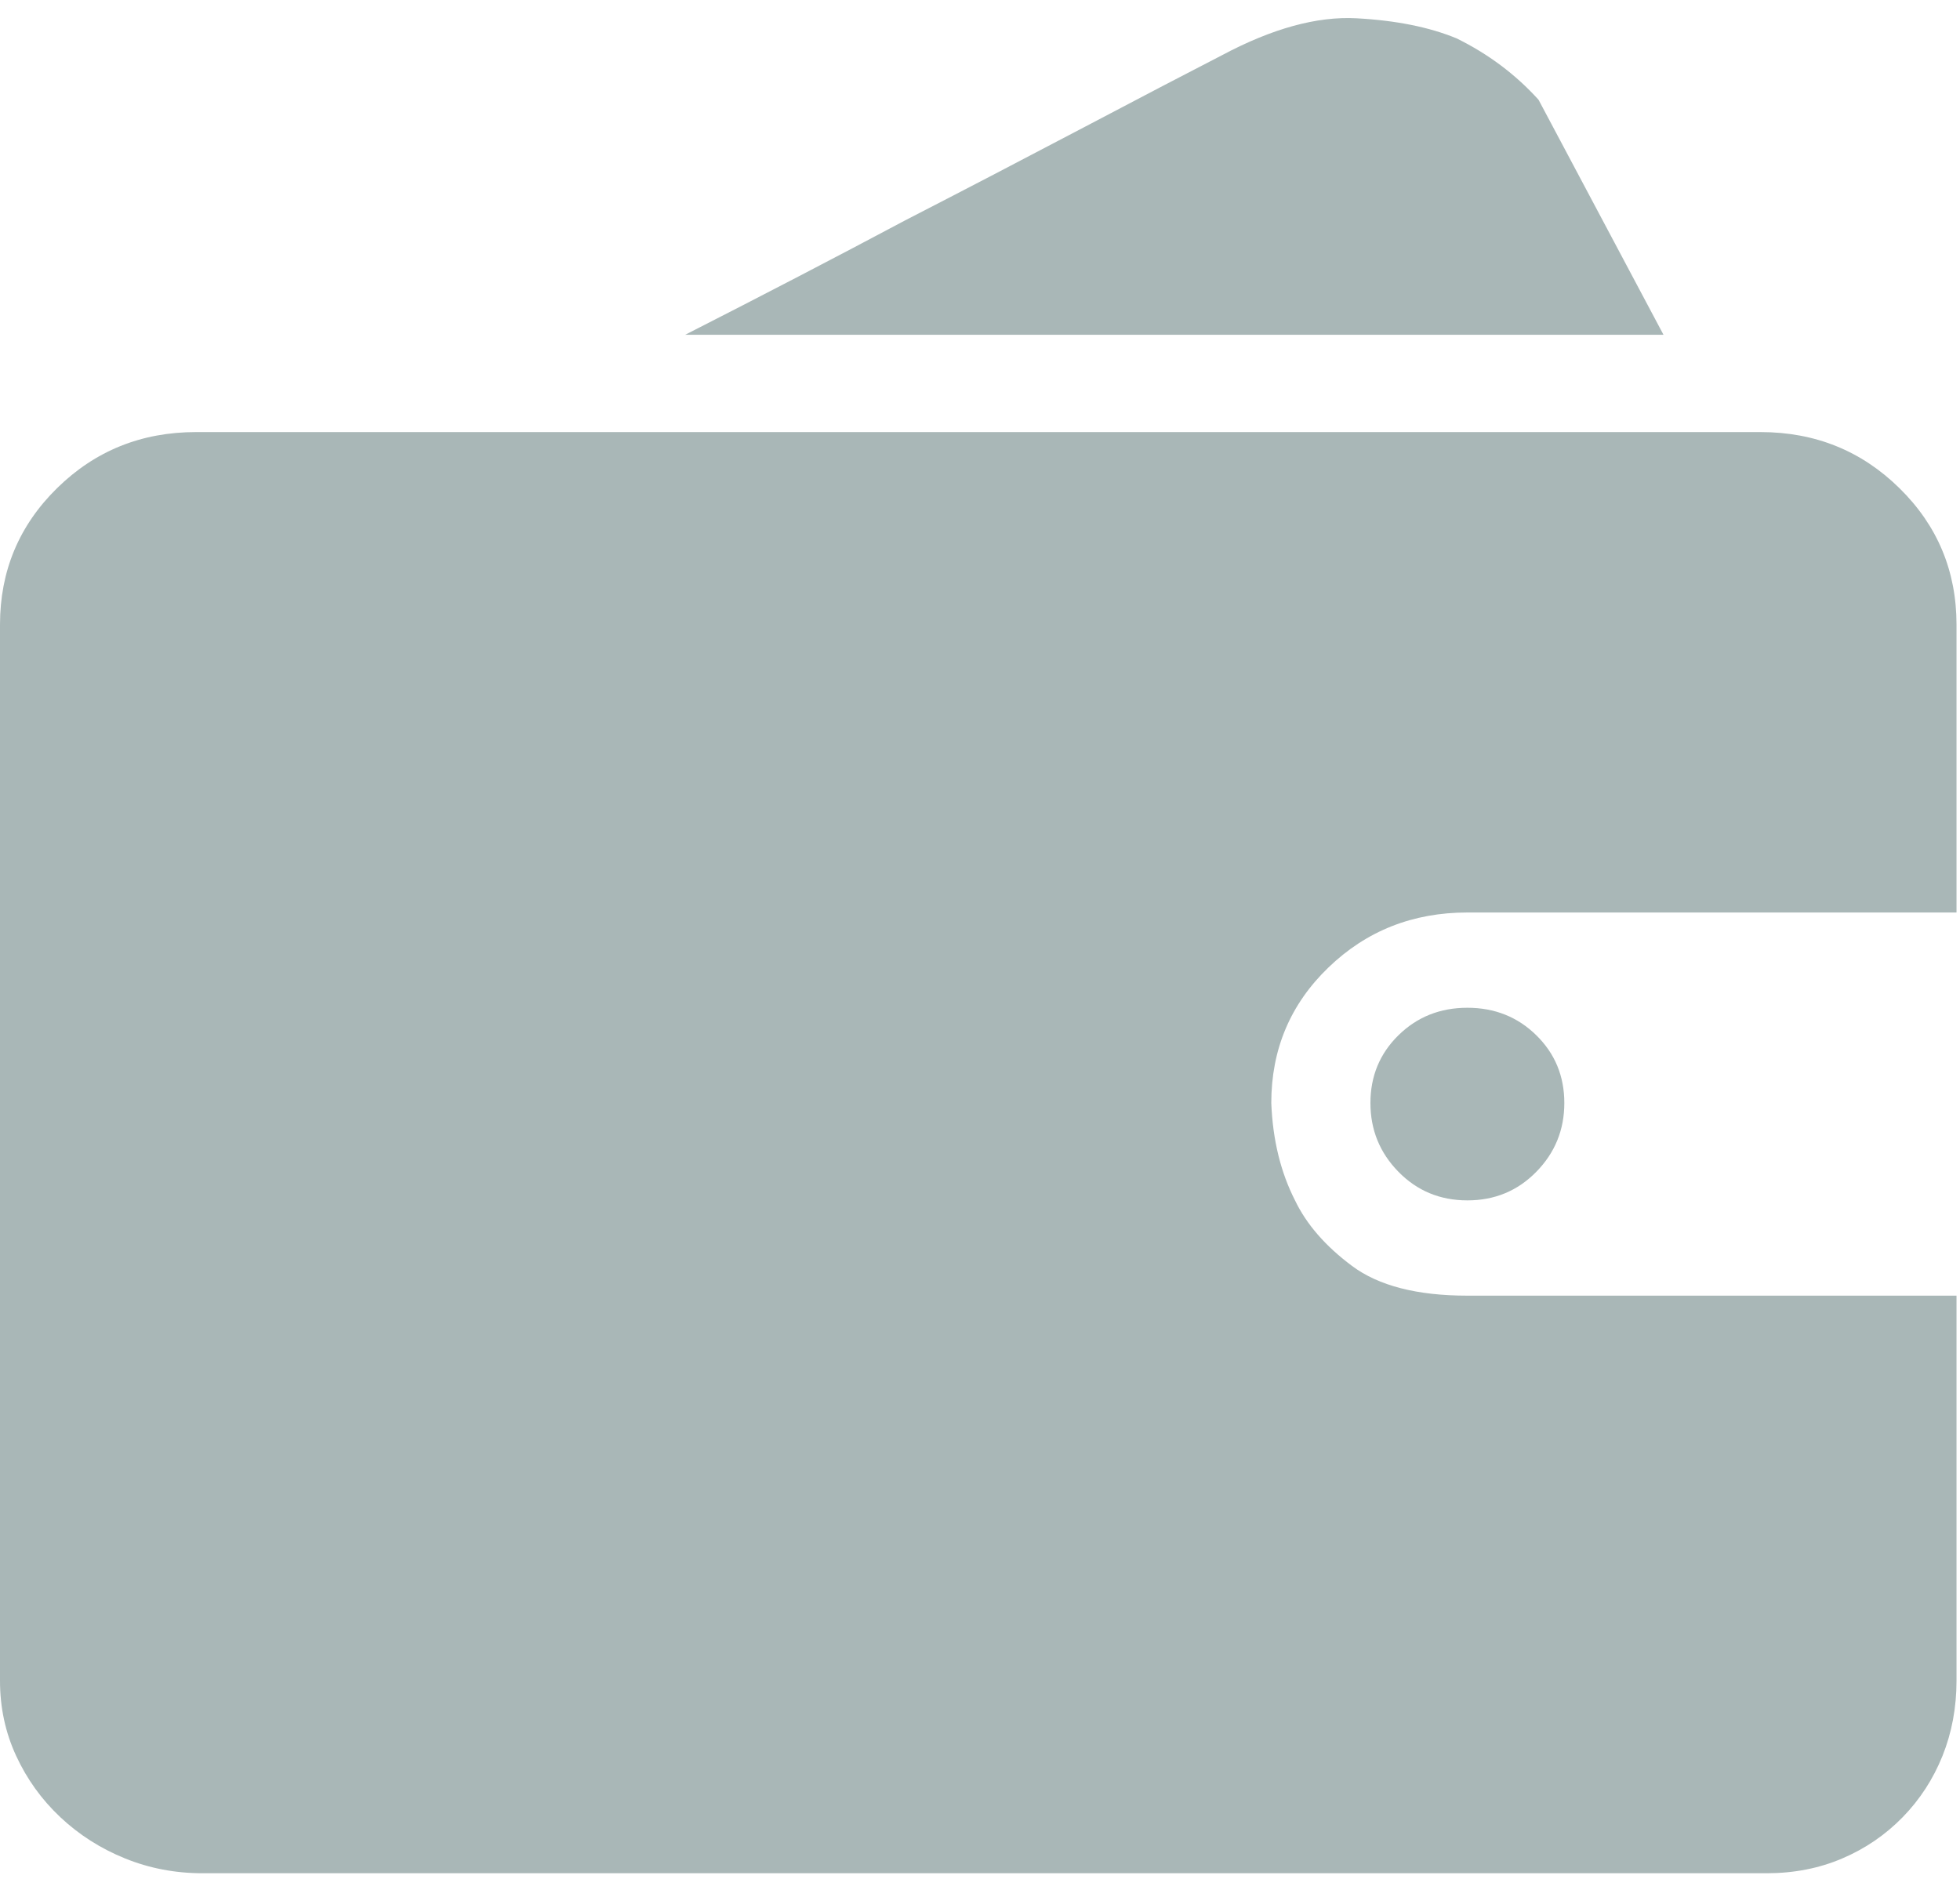 <?xml version="1.0" standalone="no"?><!DOCTYPE svg PUBLIC "-//W3C//DTD SVG 1.1//EN" "http://www.w3.org/Graphics/SVG/1.1/DTD/svg11.dtd"><svg width="206.641" height="200" viewBox="0 0 206.641 200" version="1.1" xmlns="http://www.w3.org/2000/svg" xmlns:xlink="http://www.w3.org/1999/xlink"><defs><style type="text/css"><![CDATA[
@font-face { font-family: ifont; src: url("//at.alicdn.com/t/font_1442373896_4754455.eot?#iefix") format("embedded-opentype"), url("//at.alicdn.com/t/font_1442373896_4754455.woff") format("woff"), url("//at.alicdn.com/t/font_1442373896_4754455.ttf") format("truetype"), url("//at.alicdn.com/t/font_1442373896_4754455.svg#ifont") format("svg"); }

]]></style></defs><g class="transform-group"><g transform="scale(0.195, 0.195)"><path d="M1057.81 908.834c0 14.516-2.529 28.033-7.564 40.621-5.042 12.554-12.23 23.621-21.545 33.179-9.323 9.543-20.196 16.984-32.627 22.289-12.422 5.322-26.018 8.001-40.779 8.019L109.519 1012.942c-14.76 0-28.733-2.661-41.934-8.019-13.194-5.34-24.845-12.782-34.966-22.289-10.121-9.525-18.078-20.591-23.892-33.179-5.822-12.606-8.727-26.142-8.727-40.621L0 337.792c0-29.012 10.287-53.622 30.86-73.835 20.581-20.214 45.638-30.317 75.158-30.317l845.776 0c29.52 0 54.576 10.103 75.148 30.317 20.582 20.214 30.869 44.823 30.869 73.835l0 155.63L793.362 493.422c-29.529 0-54.584 9.919-75.157 29.765-20.582 19.848-30.869 44.272-30.869 73.248 0.771 19.849 5.042 37.401 12.825 52.66 6.216 12.965 16.503 24.784 30.869 35.482 14.357 10.696 35.142 16.039 62.332 16.039l264.448 0L1057.81 908.903 1057.81 908.834zM899.381 181.015 370.475 181.015c41.952-21.36 81.566-41.968 118.843-61.816 32.628-16.79 64.862-33.581 96.703-50.347 31.831-16.773 56.677-29.748 74.553-38.931 27.192-14.507 51.46-21.177 72.804-20.031 21.353 1.147 39.403 4.771 54.165 10.874 17.098 8.404 31.858 19.461 44.288 33.187L899.381 181.015zM740.94 596.436c0-14.505 5.051-26.718 15.138-36.62 10.094-9.909 22.516-14.874 37.284-14.874 14.761 0 27.184 4.965 37.267 14.874 10.095 9.901 15.138 22.114 15.138 36.62 0 14.498-5.042 26.903-15.138 37.199-10.084 10.305-22.506 15.461-37.267 15.461-14.768 0-27.19-5.156-37.284-15.461C745.992 623.338 740.94 610.934 740.94 596.436L740.94 596.436zM740.94 596.436" fill="#a9b7b7"></path></g></g></svg>